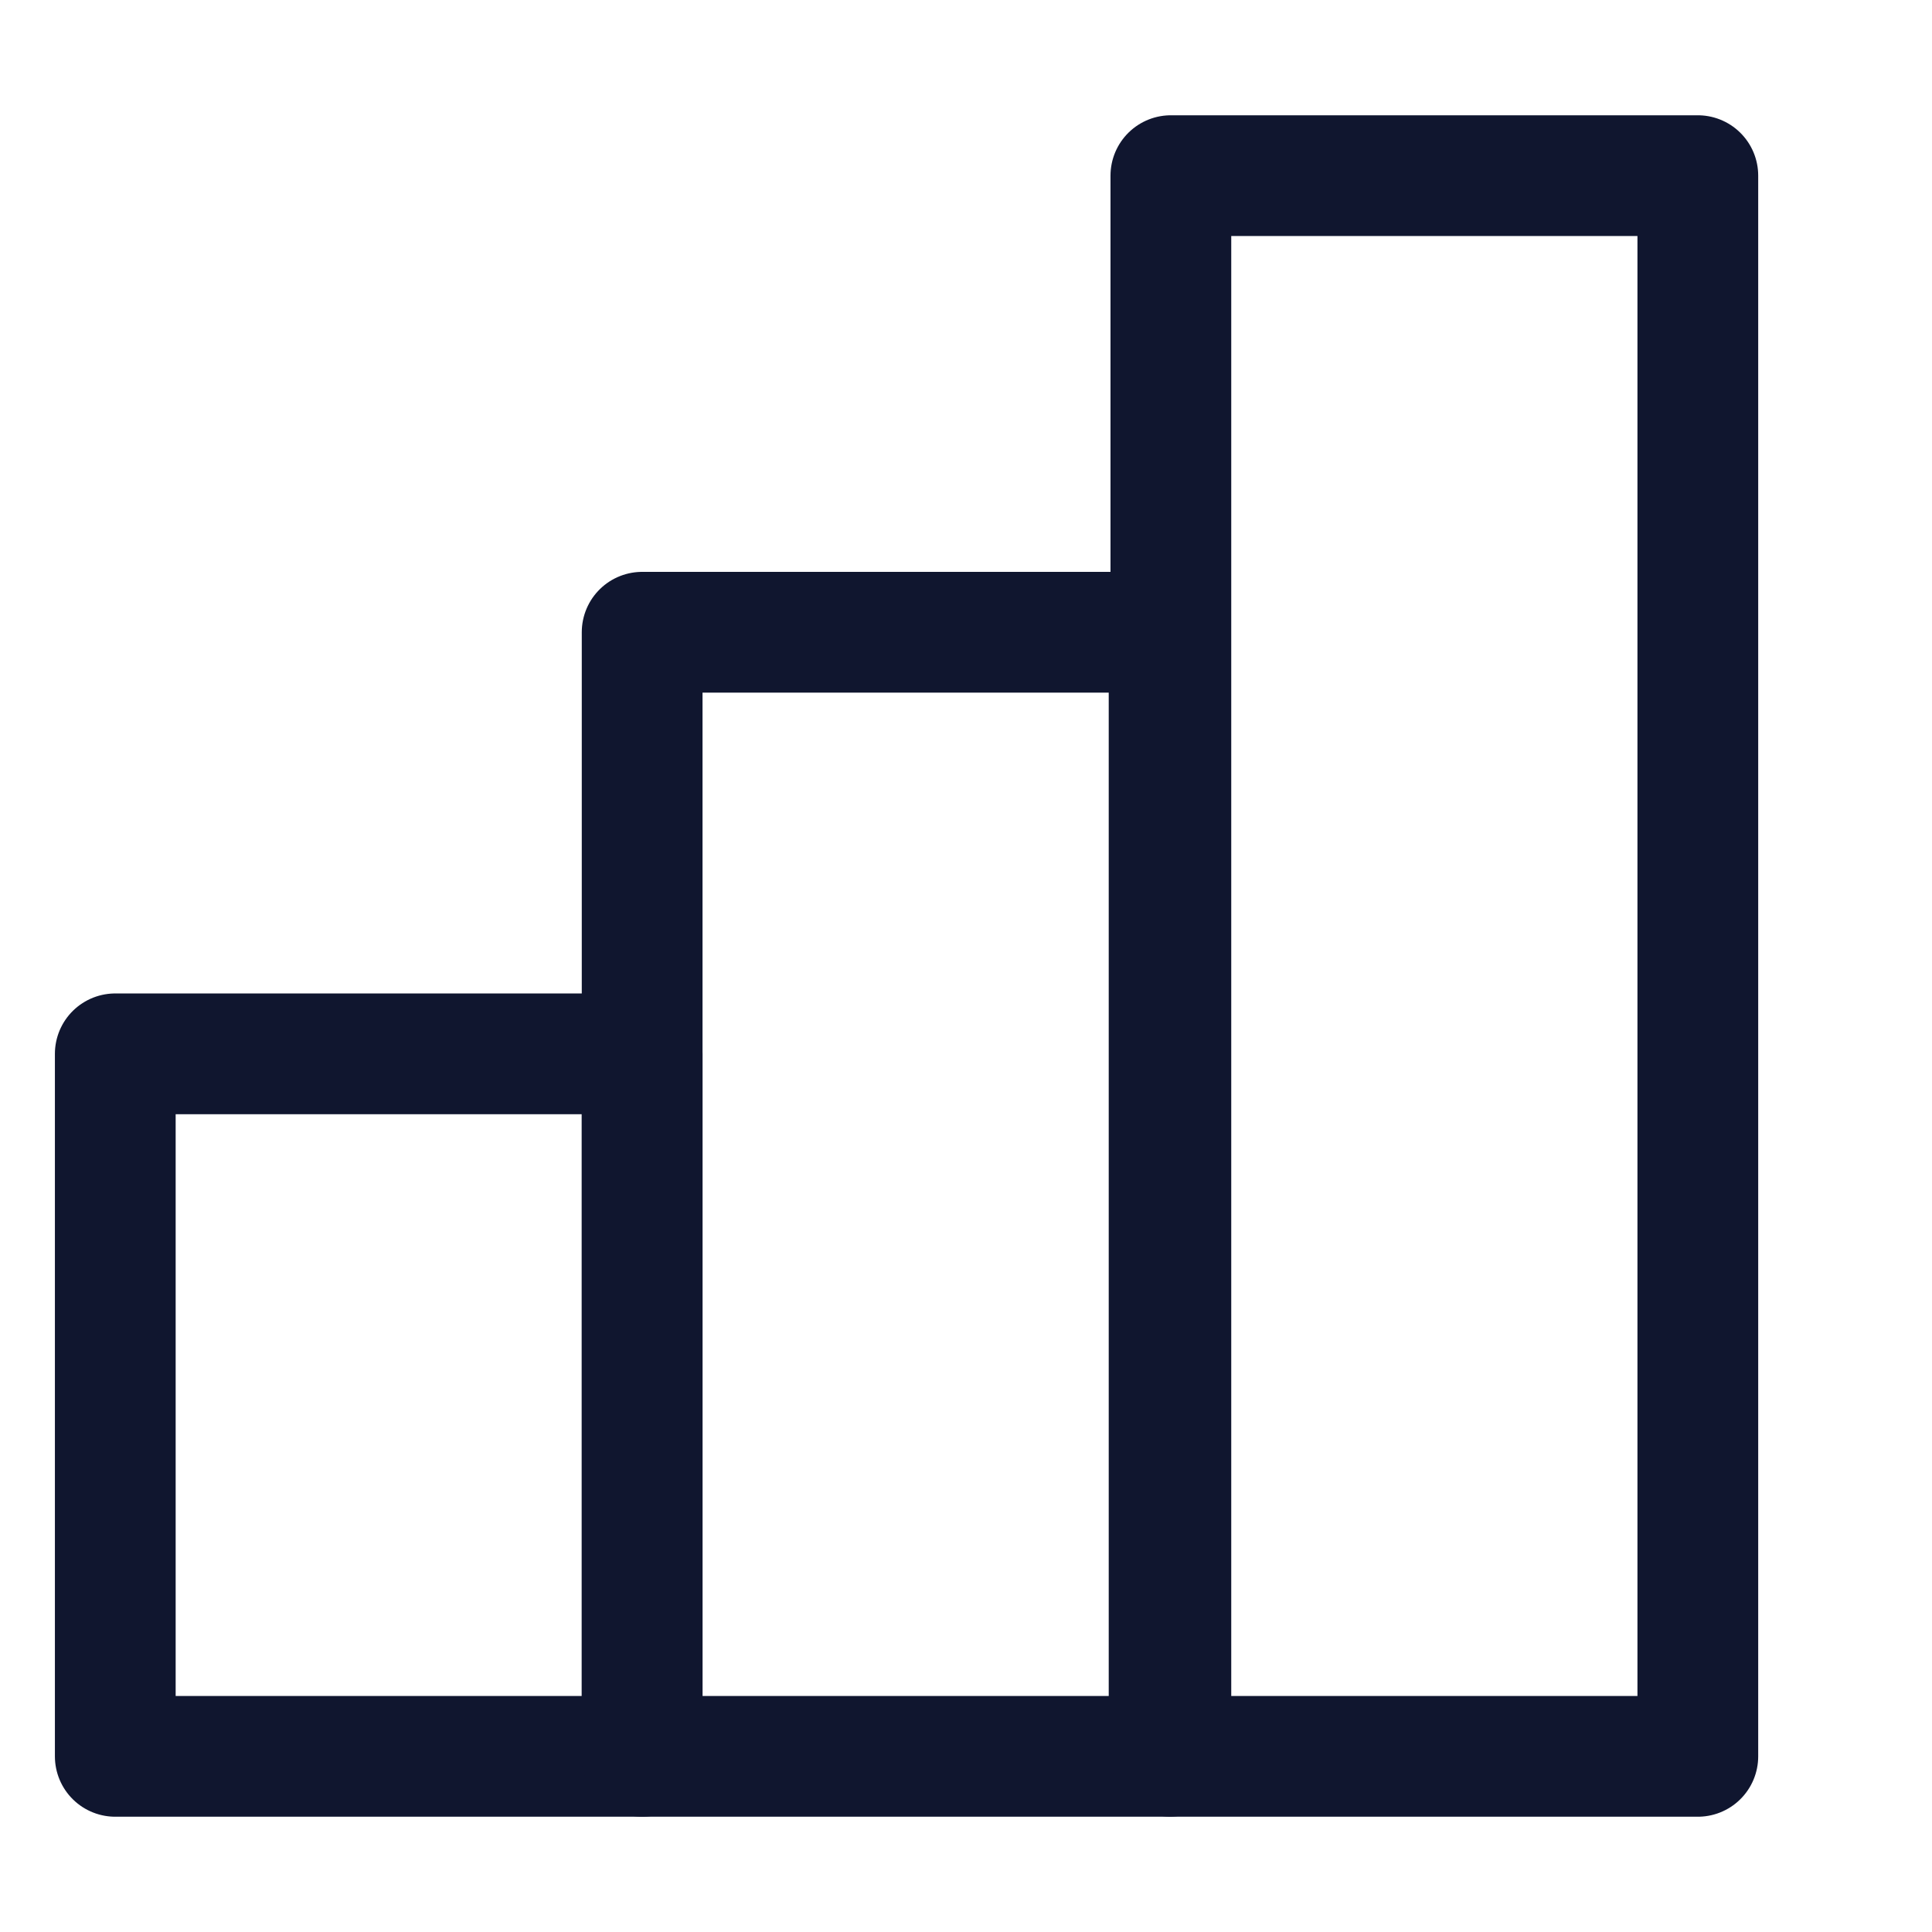<svg viewBox="0 0 24 24" fill="none" xmlns="http://www.w3.org/2000/svg">
<path d="M7.977 13.091H1.432V21.818H7.977V13.091Z" stroke="#10162F" stroke-width="1.5" stroke-linejoin="round"/>
<path d="M14.523 7.854H7.977V21.818H14.523V7.854Z" stroke="#10162F" stroke-width="1.5" stroke-linejoin="round"/>
<path d="M21.091 2.182H14.545V21.818H21.091V2.182Z" stroke="#10162F" stroke-width="1.5" stroke-linejoin="round"/>
</svg>
